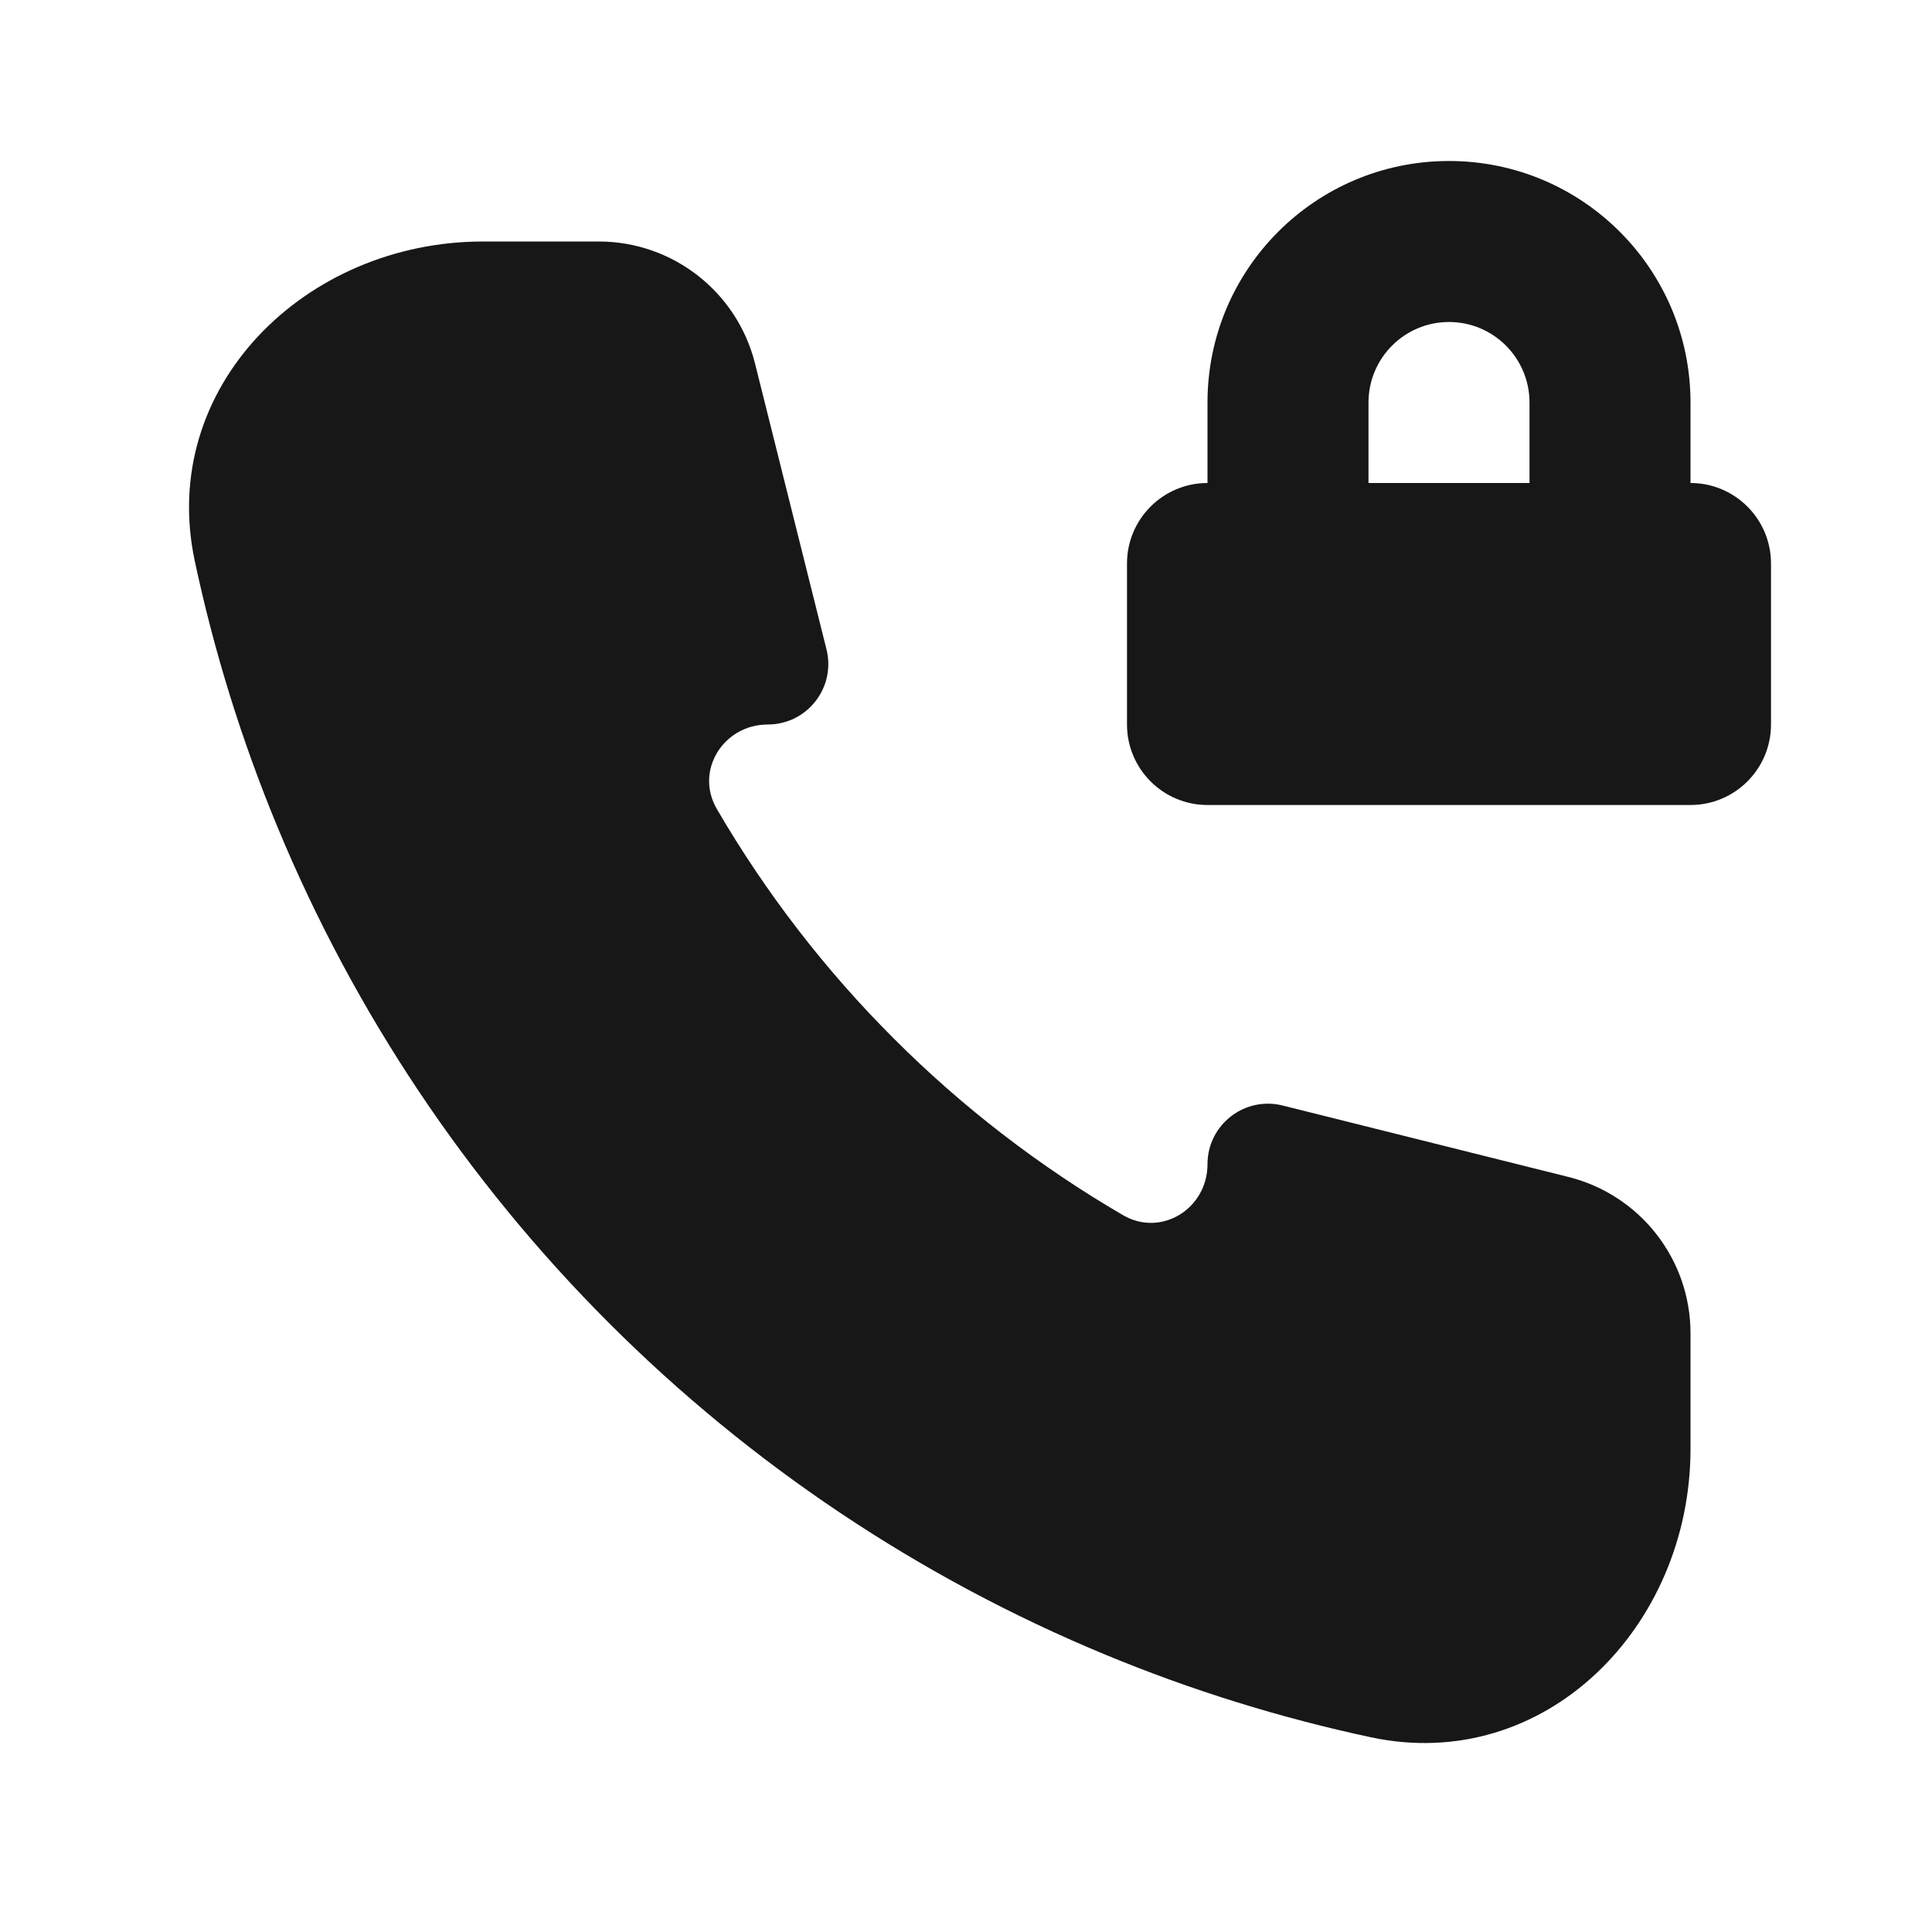 <svg width="24" height="24" viewBox="0 0 24 24" fill="none" xmlns="http://www.w3.org/2000/svg">
<path d="M13.729 20.554C14.798 20.997 15.903 21.34 17.029 21.581C19.19 22.042 21 20.209 21 18V16.562C21 15.644 20.375 14.844 19.485 14.621L15.933 13.733C15.459 13.615 15 13.973 15 14.462C15 15.013 14.427 15.373 13.95 15.095C12.912 14.49 11.954 13.753 11.101 12.899C10.247 12.046 9.51 11.088 8.905 10.05C8.627 9.573 8.987 9 9.538 9C10.027 9 10.385 8.541 10.267 8.067L9.379 4.515C9.156 3.625 8.356 3 7.438 3H6C3.791 3 1.958 4.81 2.42 6.971C2.66 8.097 3.003 9.202 3.446 10.271C4.401 12.576 5.801 14.671 7.565 16.435C9.329 18.199 11.424 19.599 13.729 20.554Z" fill="#171717"/>
<path fill-rule="evenodd" clip-rule="evenodd" d="M21 6C21.552 6 22 6.448 22 7V9C22 9.552 21.552 10 21 10H15C14.448 10 14 9.552 14 9V7C14 6.448 14.448 6 15 6V5C15 3.343 16.343 2 18 2C19.657 2 21 3.343 21 5V6ZM17 5C17 4.448 17.448 4 18 4C18.552 4 19 4.448 19 5V6H17V5Z" fill="#171717"/>
</svg>
